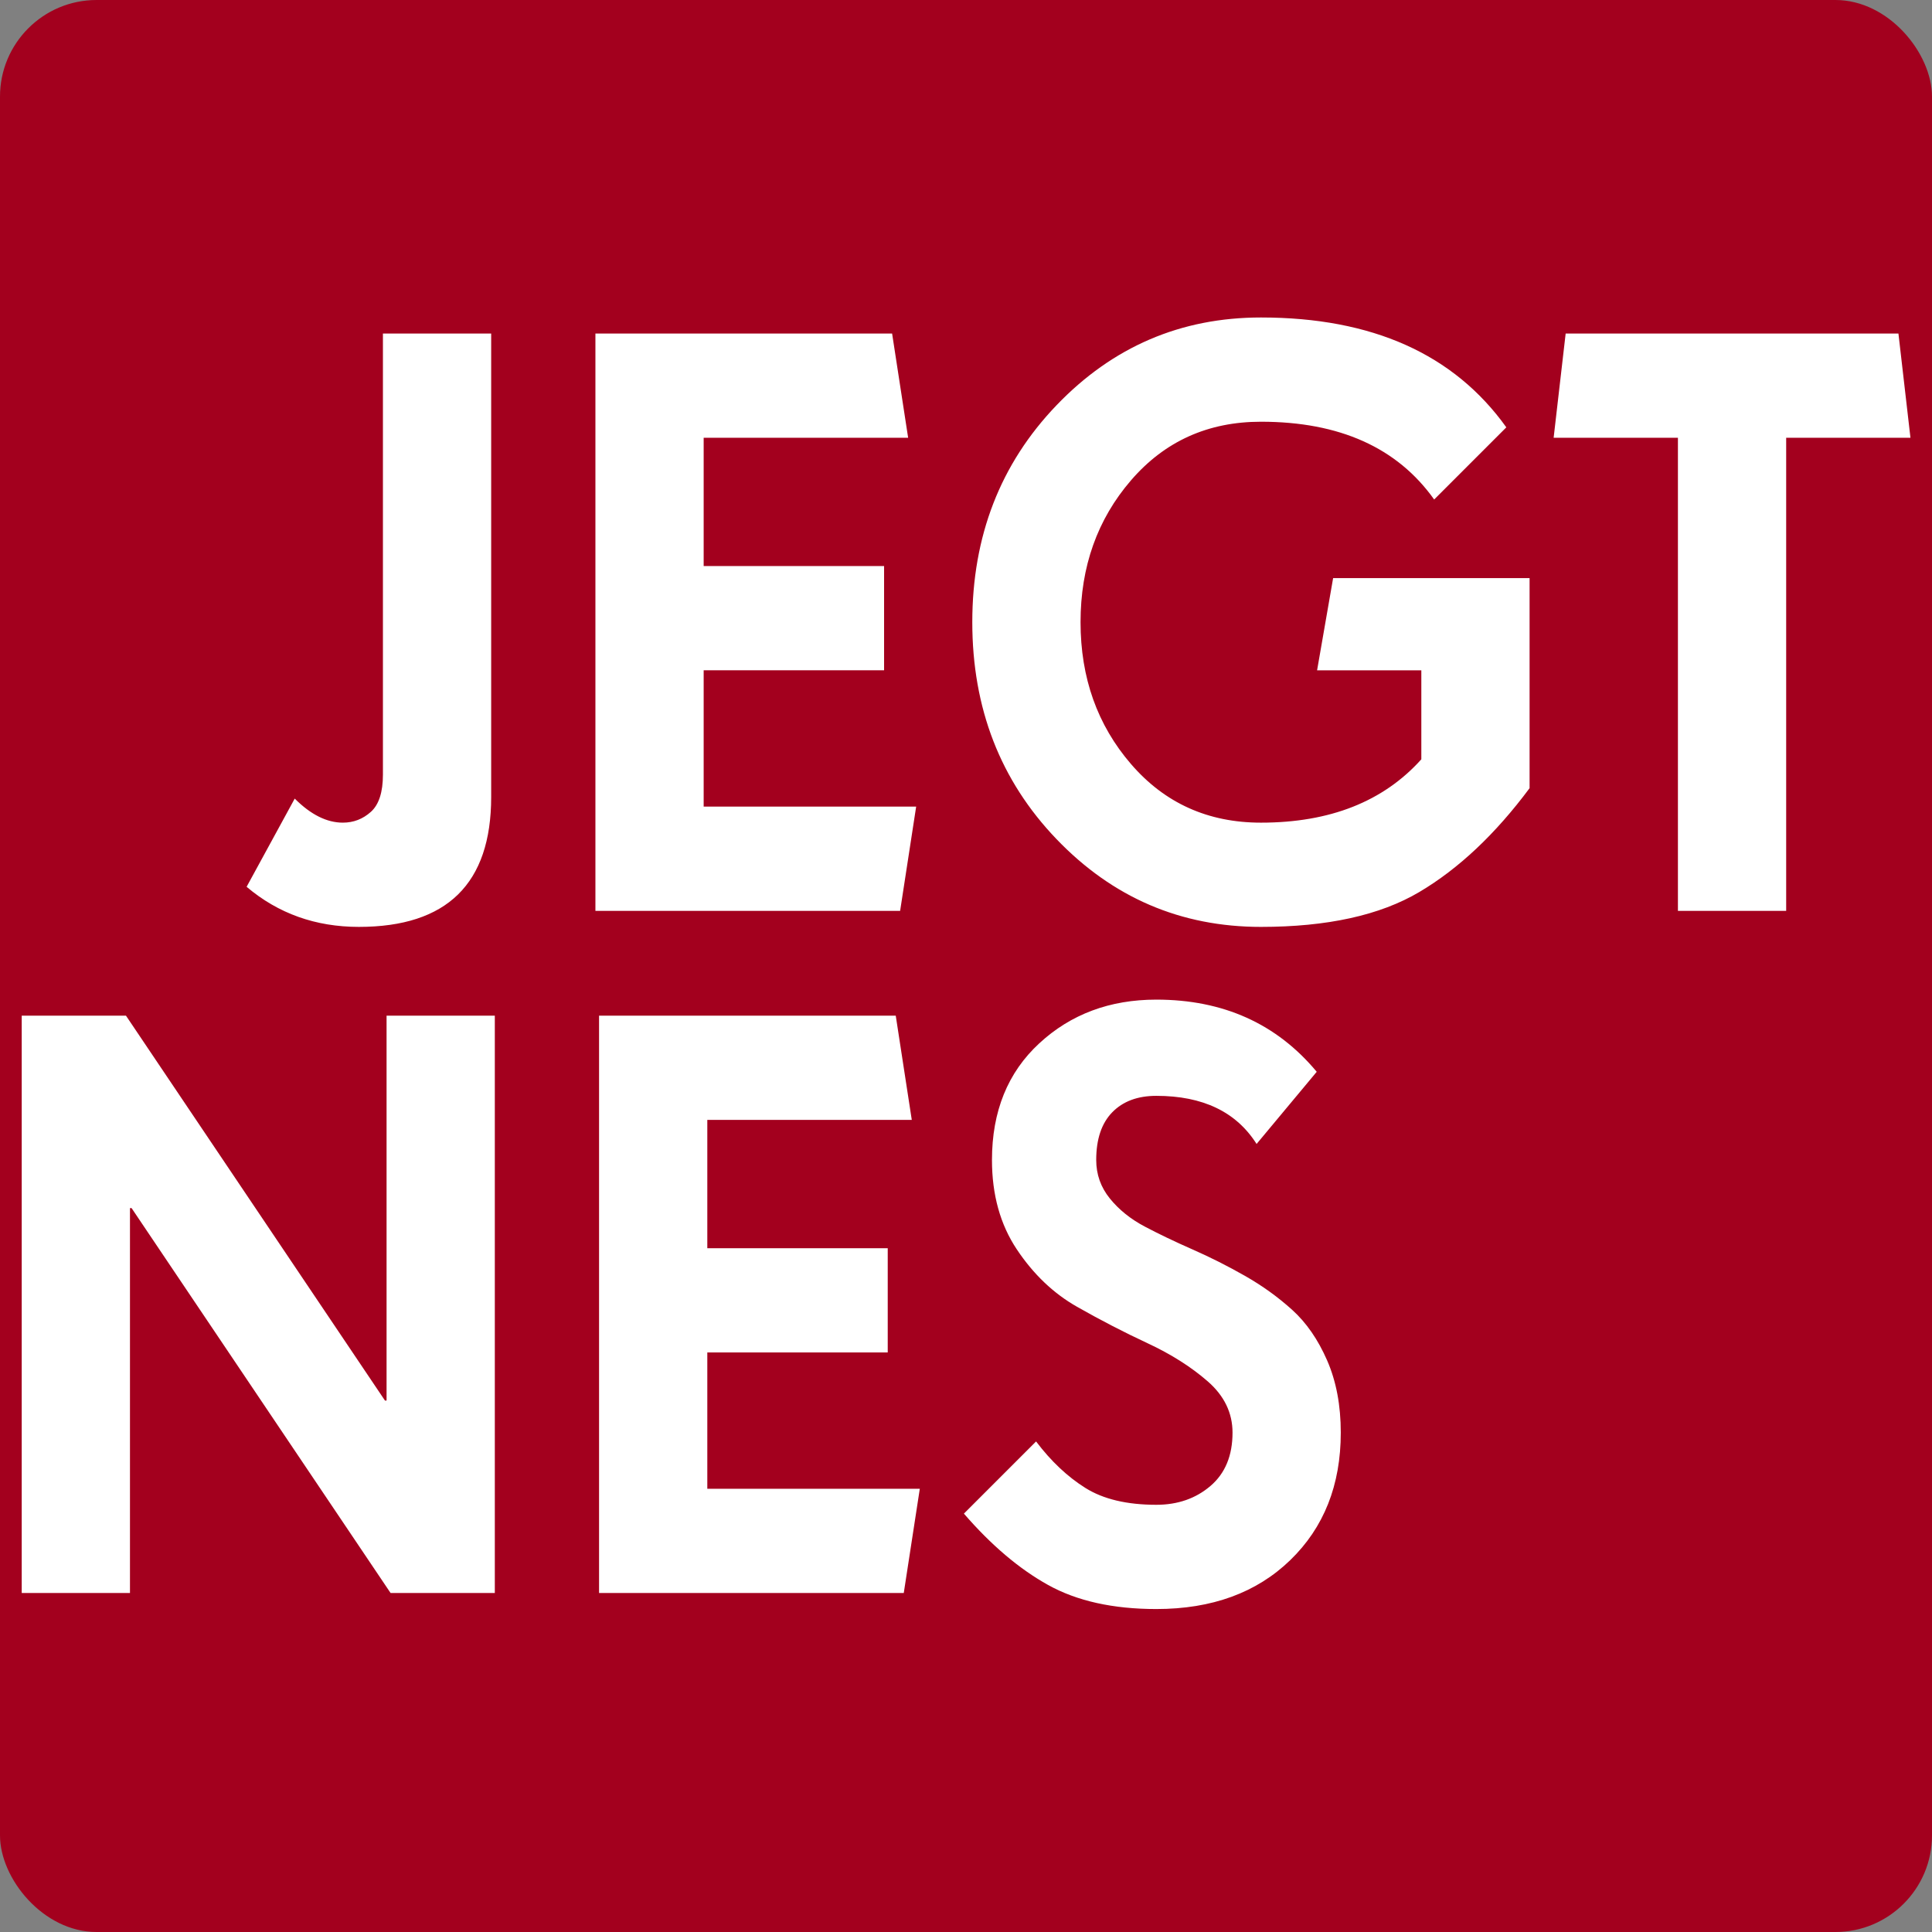 <svg xmlns="http://www.w3.org/2000/svg" viewBox="0 0 1024 1024">
  <rect x="0" y="0" width="1024" height="1024" fill="#808080" stroke="none"/>
  <rect width="1024" height="1024" fill="#a3001e" rx="51.2"/>
  <path fill="#fff" d="M260.334 422.422c0 45.9-23.375 68.85-70.125 68.85-22.95 0-42.783-7.084-59.5-21.25l25.5-46.75c8.5 8.5 17 12.75 25.5 12.75 5.667 0 10.625-1.913 14.875-5.738s6.375-10.412 6.375-19.762v-233.75h57.375v245.65Zm225.25 5.1-8.5 55.25h-161.5v-306h157.25l8.5 55.25H372.959v68h95.625v55.25h-95.625v72.25h112.625Zm325.125-9.775c-18.133 24.366-37.612 42.712-58.437 55.037-20.825 12.325-48.804 18.488-83.938 18.488-42.5 0-78.625-15.513-108.375-46.538s-44.625-69.346-44.625-114.962c0-45.617 14.875-83.938 44.625-114.963 29.75-31.025 65.875-46.537 108.375-46.537 58.934 0 102.284 19.408 130.05 58.225l-38.25 38.25c-19.55-27.484-50.15-41.225-91.8-41.225-28.05 0-51 10.341-68.85 31.025-17.85 20.683-26.775 45.758-26.775 75.225 0 29.466 8.925 54.541 26.775 75.225 17.85 20.683 40.8 31.025 68.85 31.025 36.55 0 64.884-11.192 85-33.575v-47.175h-55.25l8.5-48.875h104.125v111.35Zm201.871-185.725h-65.871v250.75h-57.375v-250.75h-65.875l6.375-55.25h176.376l6.37 55.25ZM262.264 844.324h-55.25l-137.275-204h-.85v204H11.514v-306h55.25l137.275 204h.85v-204h57.375v306Zm225.25-55.25-8.5 55.25h-161.5v-306h157.25l8.5 55.25H374.889v68h95.625v55.25h-95.625v72.25h112.625Zm223.125-29.75c0 27.767-8.925 50.292-26.775 67.575-17.85 17.283-41.508 25.925-70.975 25.925-22.95 0-42.075-4.25-57.375-12.75-15.3-8.5-30.175-21.108-44.625-37.825l38.25-38.25c7.933 10.483 16.646 18.7 26.138 24.65 9.491 5.95 22.029 8.925 37.612 8.925 11.333 0 20.896-3.329 28.688-9.987 7.791-6.659 11.687-16.08 11.687-28.263 0-10.483-4.392-19.55-13.175-27.2-8.783-7.65-19.408-14.379-31.875-20.187-12.467-5.809-24.933-12.255-37.4-19.338-12.467-7.083-23.092-17.212-31.875-30.387-8.783-13.175-13.175-28.971-13.175-47.388 0-25.783 8.358-46.396 25.075-61.837 16.717-15.442 37.4-23.163 62.05-23.163 35.417 0 63.75 12.75 85 38.25l-31.875 38.25c-10.767-17-28.475-25.5-53.125-25.5-9.917 0-17.708 2.904-23.375 8.713-5.667 5.808-8.5 14.237-8.5 25.287 0 7.65 2.408 14.45 7.225 20.4 4.817 5.95 10.979 10.908 18.488 14.875 7.508 3.967 15.937 8.004 25.287 12.113 9.35 4.108 18.629 8.783 27.838 14.025 9.208 5.241 17.566 11.262 25.075 18.062 7.508 6.8 13.67 15.725 18.487 26.775 4.817 11.05 7.225 23.8 7.225 38.25Z"/>
</svg>
